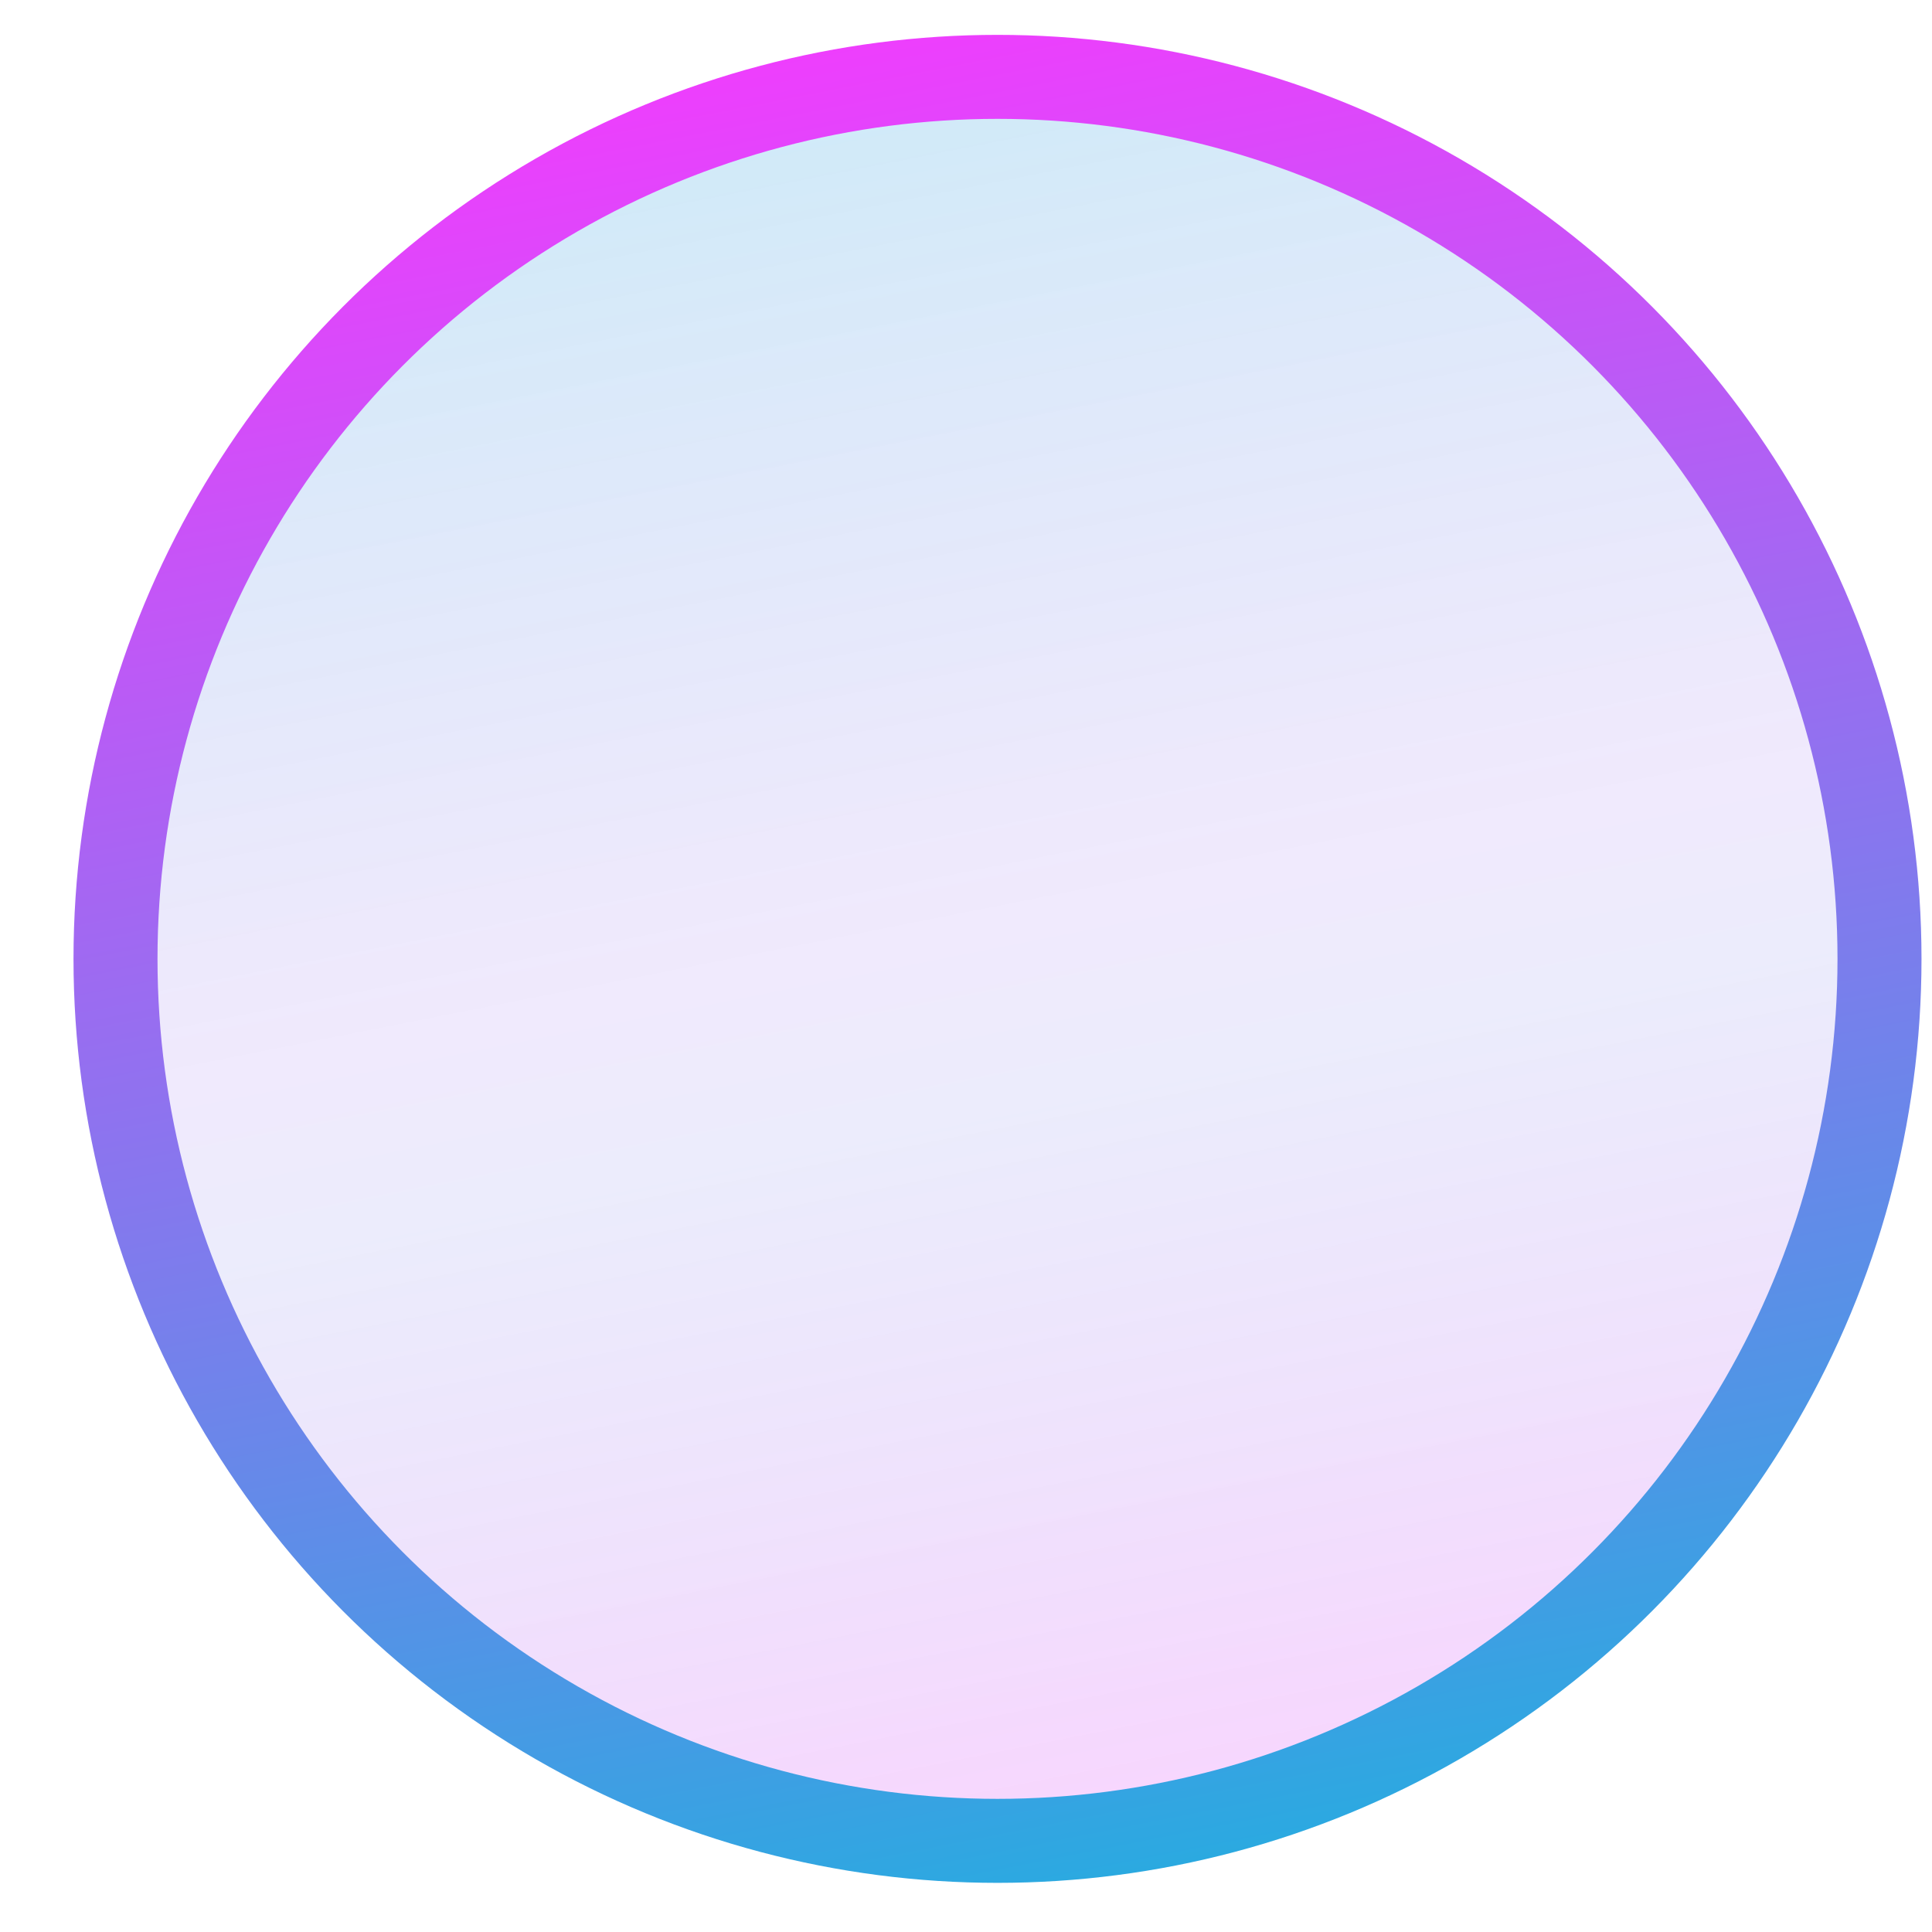 <svg width="23" height="23" viewBox="0 0 23 23" fill="none" xmlns="http://www.w3.org/2000/svg">
<circle cx="11.875" cy="11.415" r="10.5" fill="url(#paint0_linear_581_1566)" fill-opacity="0.25" stroke="url(#paint1_linear_581_1566)"/>
<defs>
<linearGradient id="paint0_linear_581_1566" x1="2.048" y1="0.631" x2="6.949" y2="25.434" gradientUnits="userSpaceOnUse">
<stop stop-color="#1BB2DE"/>
<stop offset="0.474" stop-color="#9B6FEE" stop-opacity="0.6"/>
<stop offset="0.568" stop-color="#7B7FEA" stop-opacity="0.6"/>
<stop offset="1" stop-color="#FB37FF"/>
</linearGradient>
<linearGradient id="paint1_linear_581_1566" x1="2.048" y1="0.631" x2="6.949" y2="25.434" gradientUnits="userSpaceOnUse">
<stop stop-color="#FB37FF"/>
<stop offset="1" stop-color="#1BB2DE"/>
</linearGradient>
</defs>
</svg>
